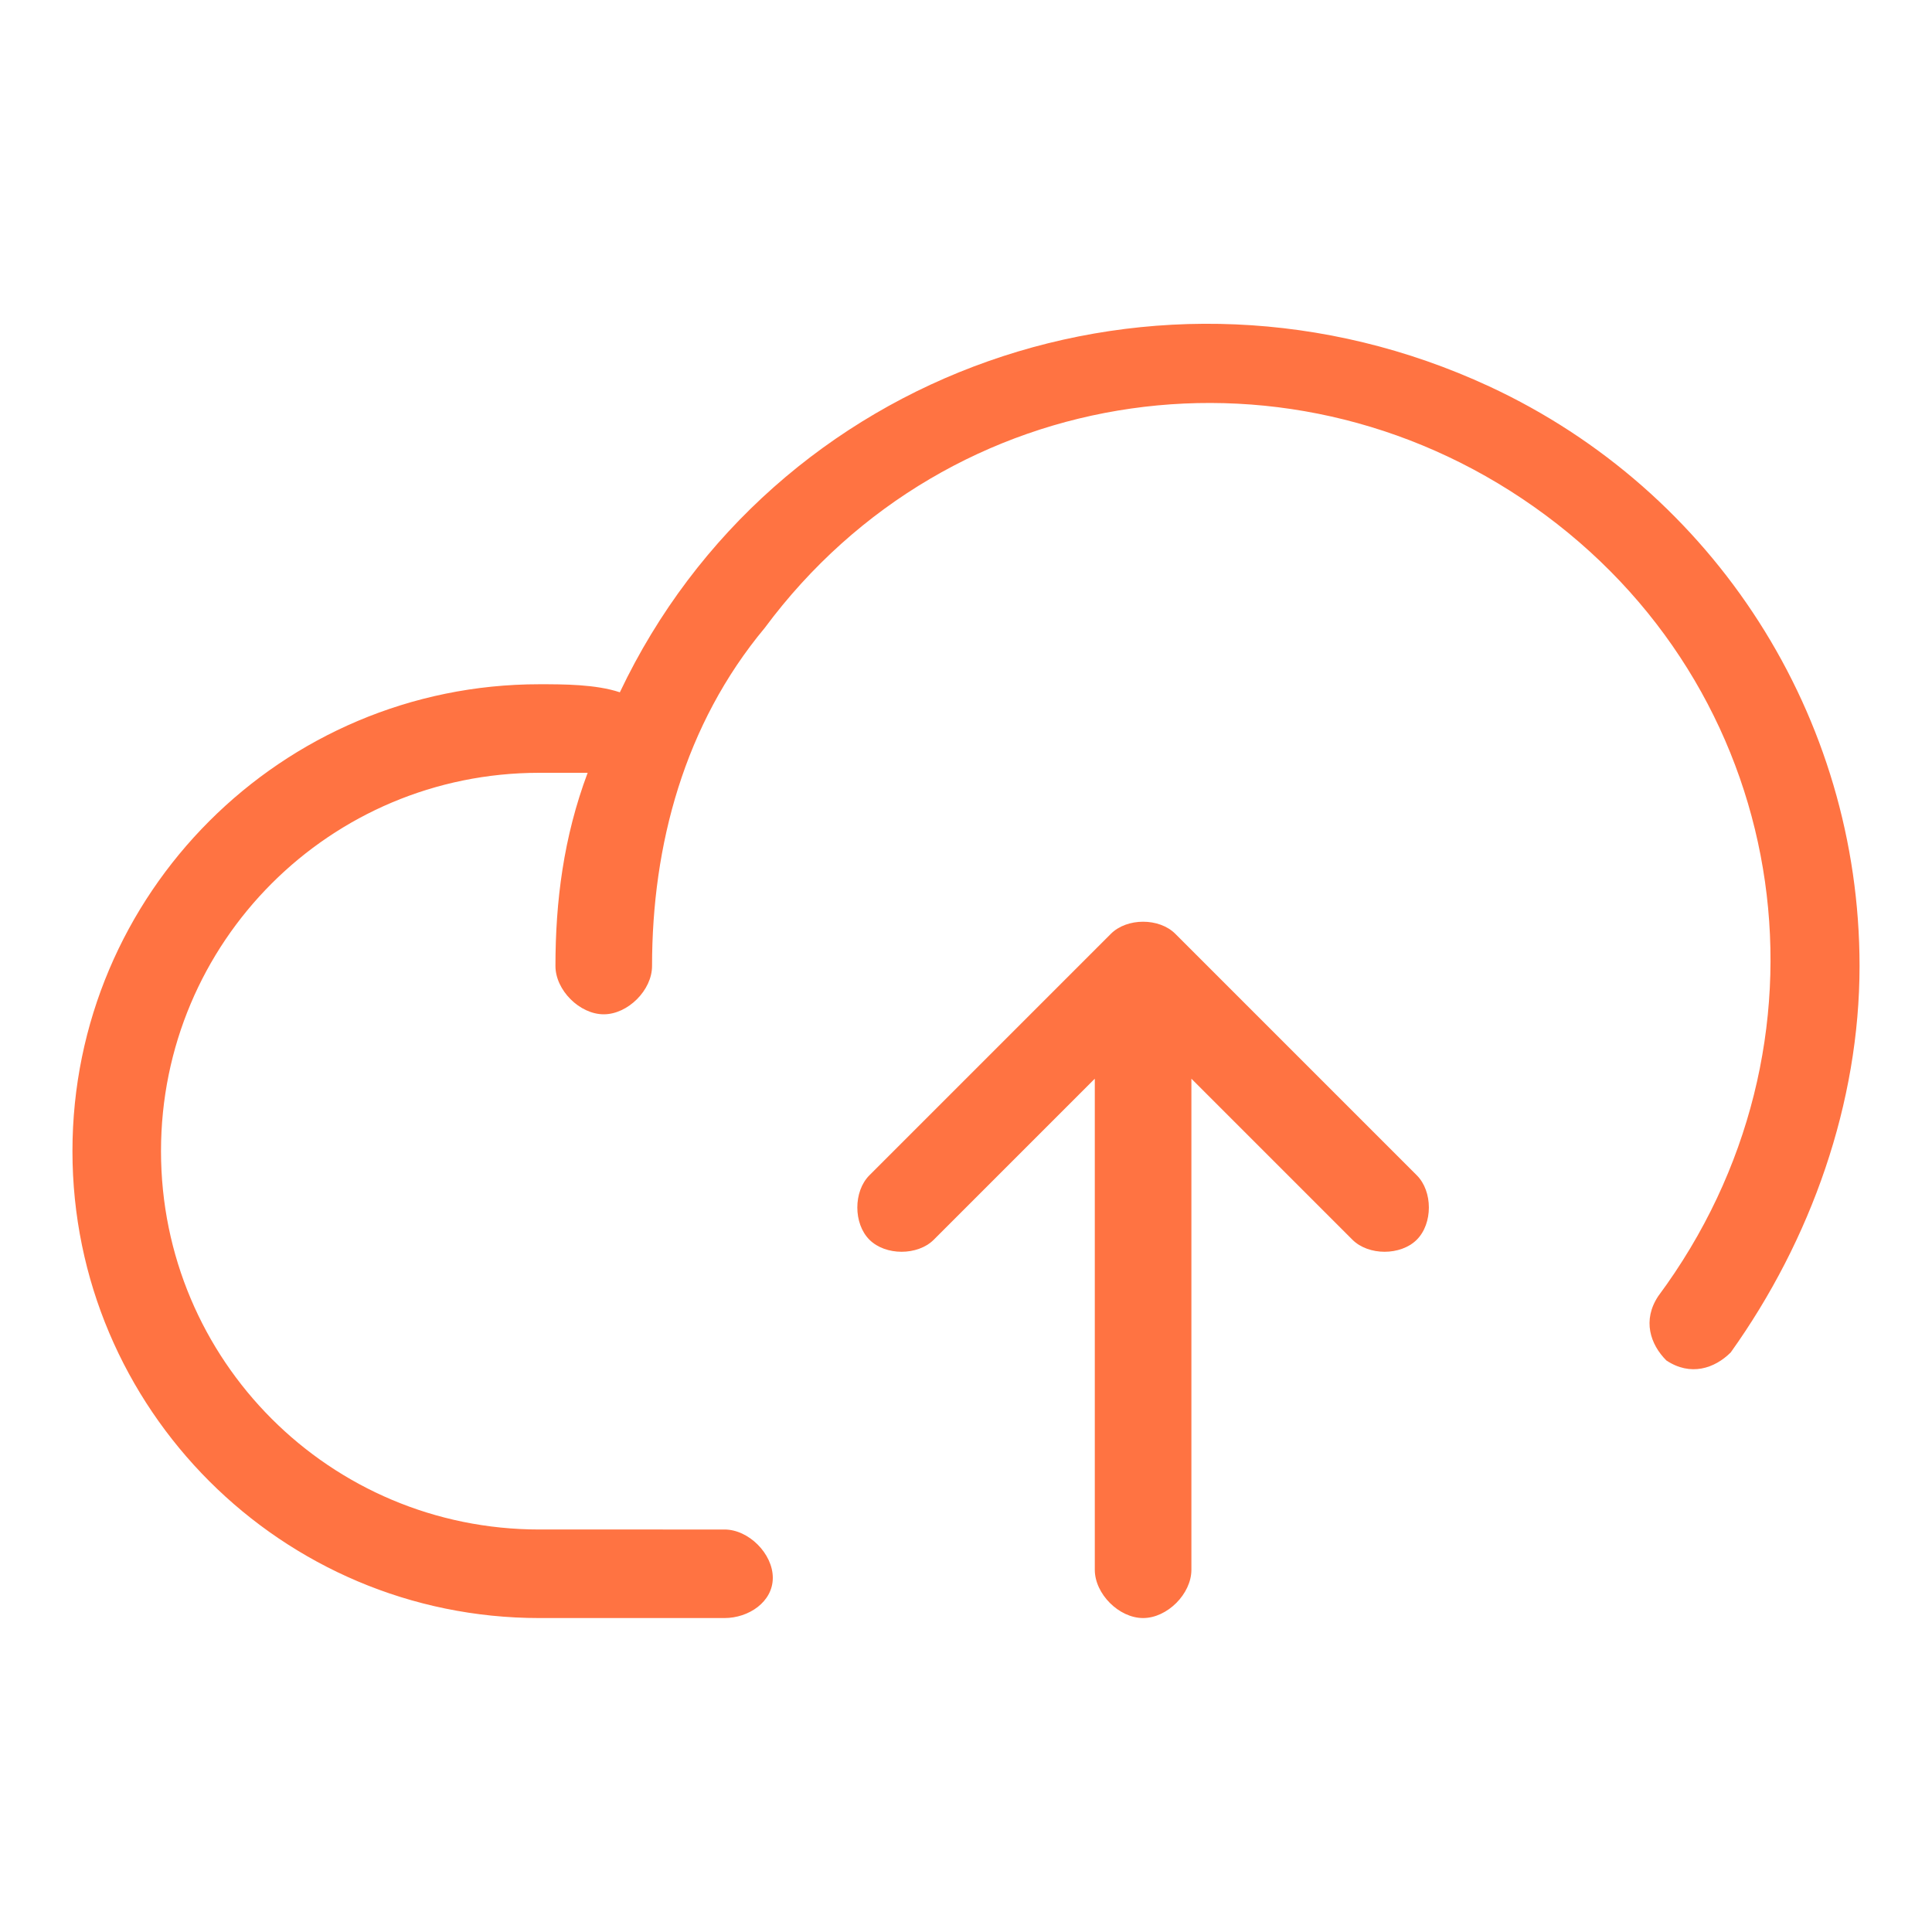 <?xml version="1.0" encoding="utf-8"?>
<!-- Generator: Adobe Illustrator 24.3.0, SVG Export Plug-In . SVG Version: 6.00 Build 0)  -->
<svg version="1.1" id="레이어_1" xmlns="http://www.w3.org/2000/svg" xmlns:xlink="http://www.w3.org/1999/xlink" x="0px"
	 y="0px" viewBox="0 0 24 24" style="enable-background:new 0 0 24 24;" xml:space="preserve">
<style type="text/css">
	.st0{fill:#FF7342;}
</style>
<path class="st0" d="M23.1,12c0,1.7-0.6,3.4-1.6,4.8c-0.2,0.2-0.5,0.3-0.8,0.1c-0.2-0.2-0.3-0.5-0.1-0.8l0,0
	c2.3-3.1,1.7-7.4-1.4-9.7s-7.4-1.7-9.7,1.4C8.5,9,8.1,10.5,8.1,12c0,0.3-0.3,0.6-0.6,0.6S6.9,12.3,6.9,12c0-0.8,0.1-1.6,0.4-2.4
	c-0.2,0-0.4,0-0.6,0c-2.6,0-4.7,2.1-4.7,4.7s2.1,4.7,4.7,4.7H9c0.3,0,0.6,0.3,0.6,0.6S9.3,20.1,9,20.1H6.7c-3.2,0-5.8-2.6-5.8-5.8
	s2.6-5.8,5.8-5.8c0.3,0,0.7,0,1,0.1c1.9-4,6.7-5.7,10.8-3.8C21.3,6.1,23.1,8.9,23.1,12z M14.6,11.6c-0.2-0.2-0.6-0.2-0.8,0l-3,3
	c-0.2,0.2-0.2,0.6,0,0.8c0.2,0.2,0.6,0.2,0.8,0l2-2v6.1c0,0.3,0.3,0.6,0.6,0.6c0.3,0,0.6-0.3,0.6-0.6v-6.1l2,2
	c0.2,0.2,0.6,0.2,0.8,0c0.2-0.2,0.2-0.6,0-0.8L14.6,11.6z"/>
</svg>
